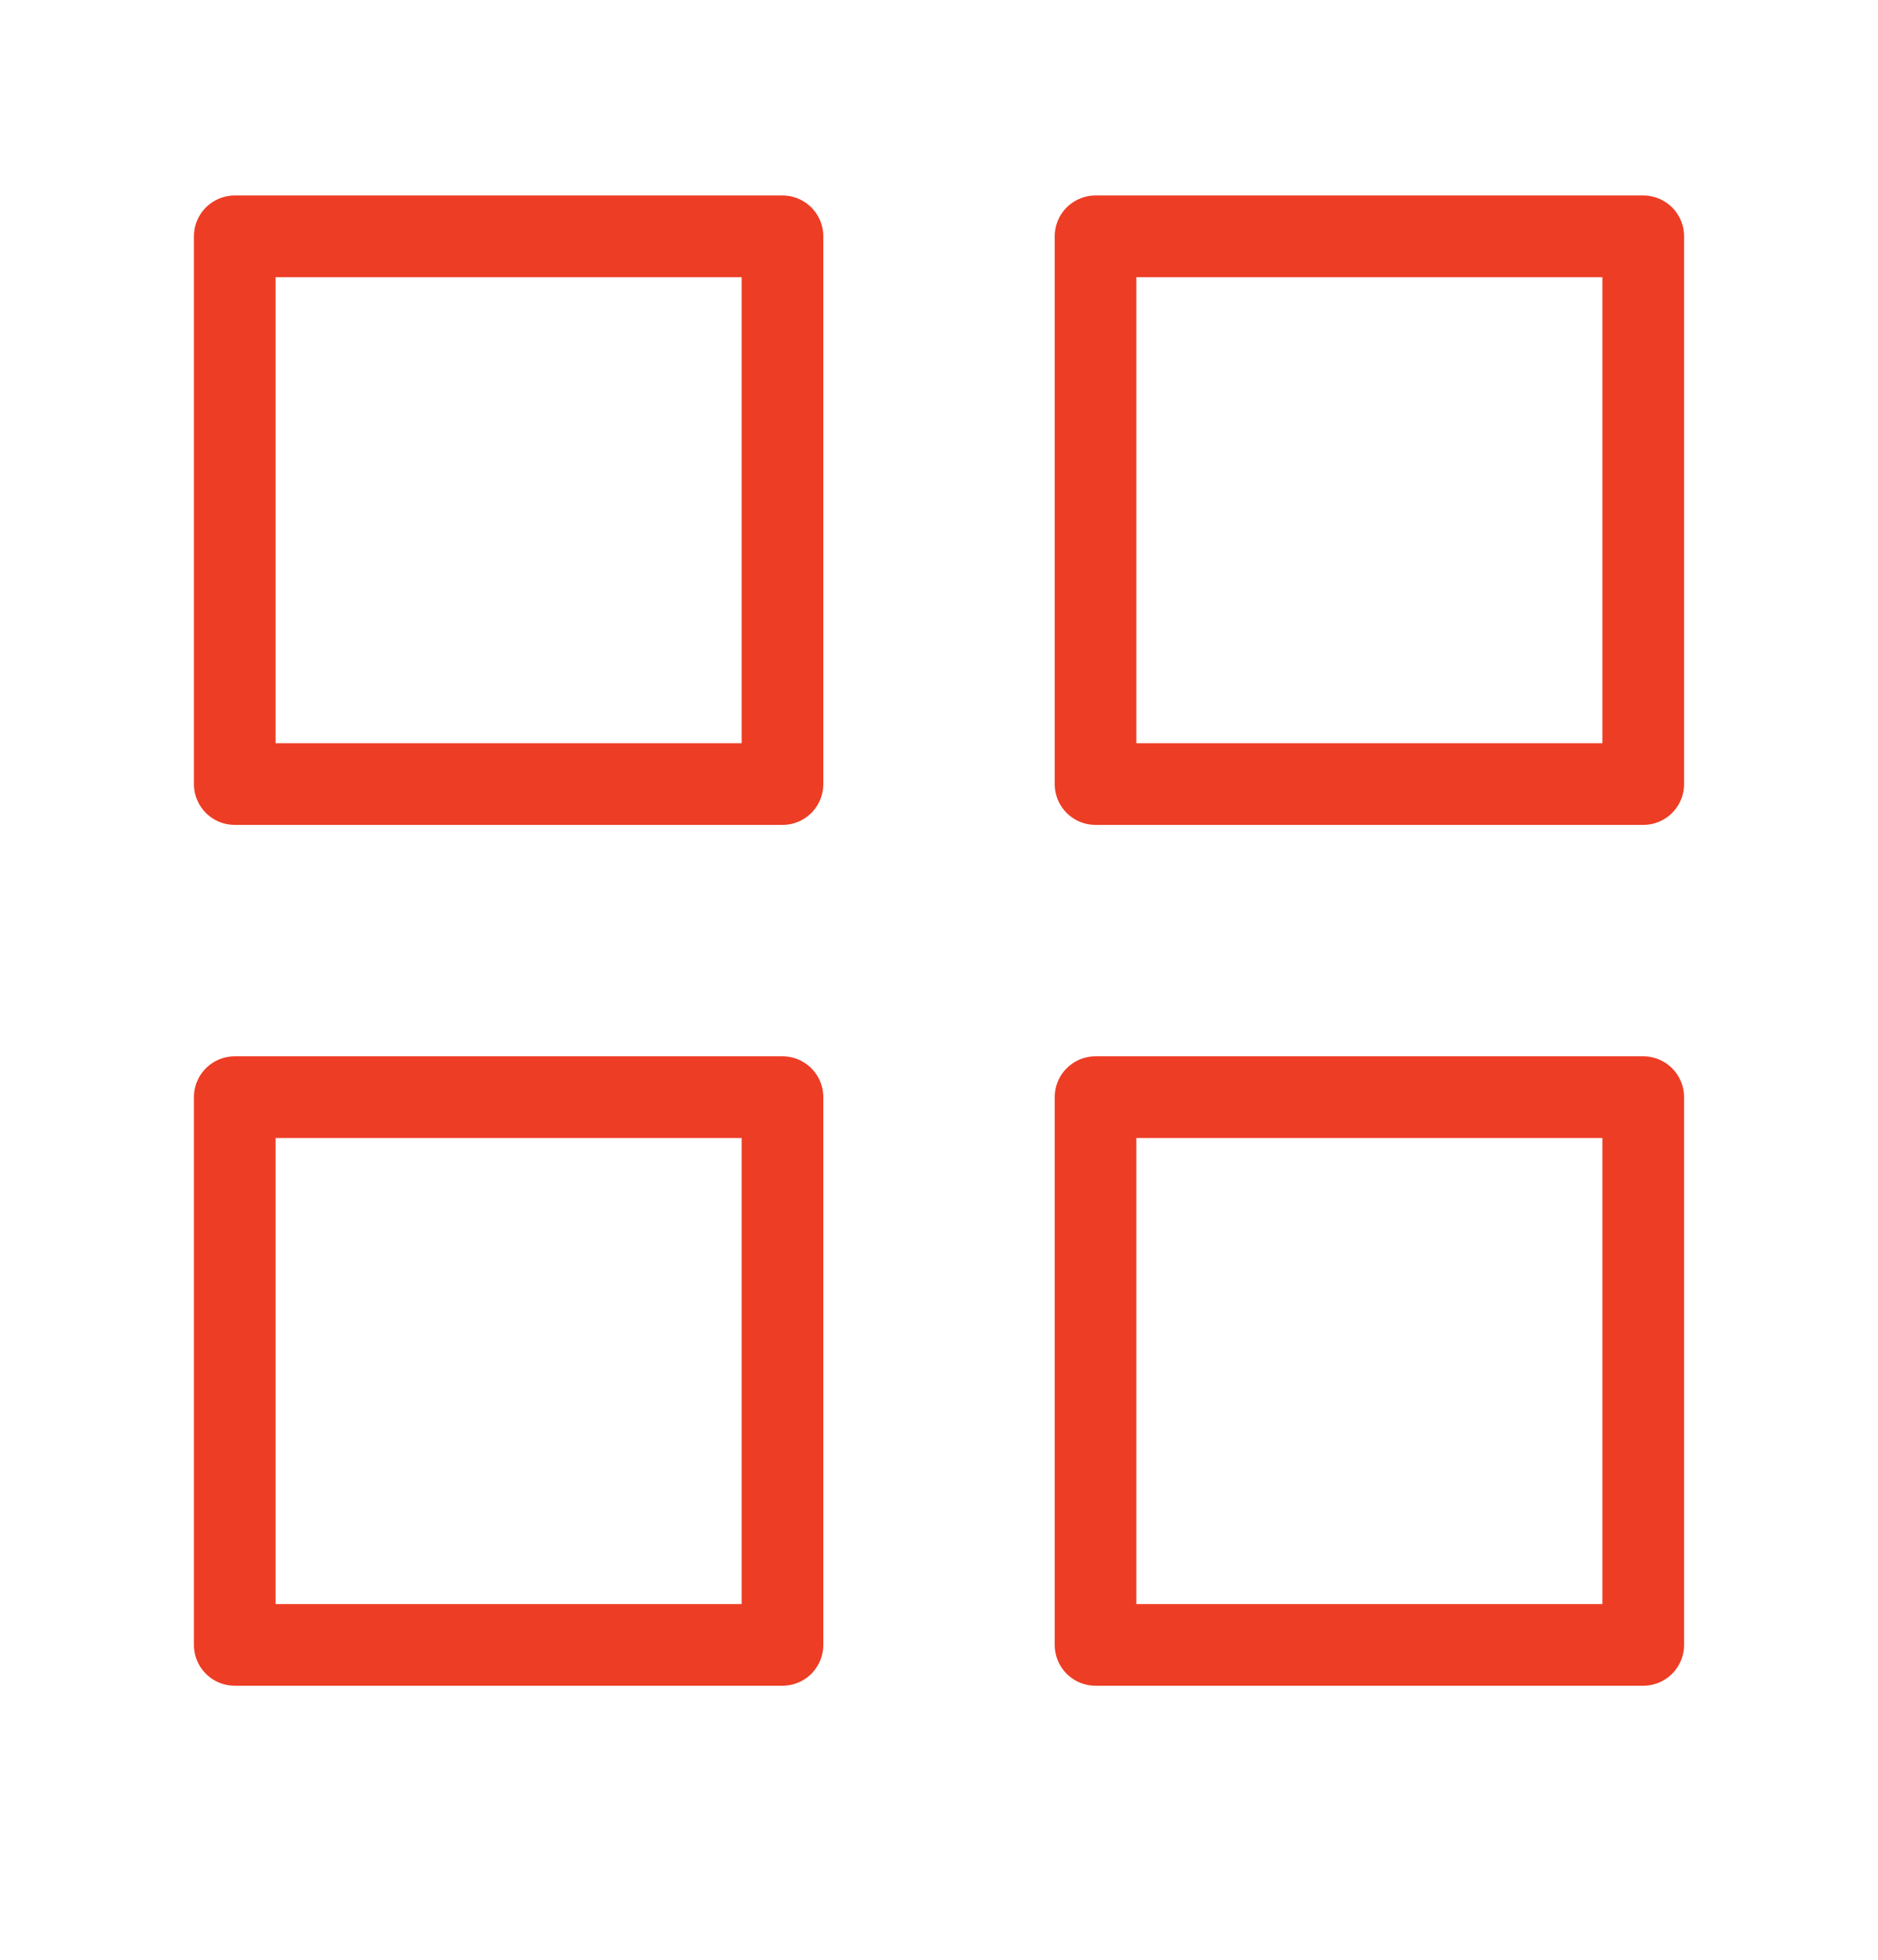 <svg width="23" height="24" viewBox="0 0 23 24" fill="none" xmlns="http://www.w3.org/2000/svg">
<path d="M9.583 2.894H2.875V9.602H9.583V2.894Z" stroke="#ED3D25" stroke-linecap="round" stroke-linejoin="round"/>
<path d="M20.125 2.894H13.417V9.602H20.125V2.894Z" stroke="#ED3D25" stroke-linecap="round" stroke-linejoin="round"/>
<path d="M20.125 13.436H13.417V20.144H20.125V13.436Z" stroke="#ED3D25" stroke-linecap="round" stroke-linejoin="round"/>
<path d="M9.583 13.436H2.875V20.144H9.583V13.436Z" stroke="#ED3D25" stroke-linecap="round" stroke-linejoin="round"/>
</svg>
